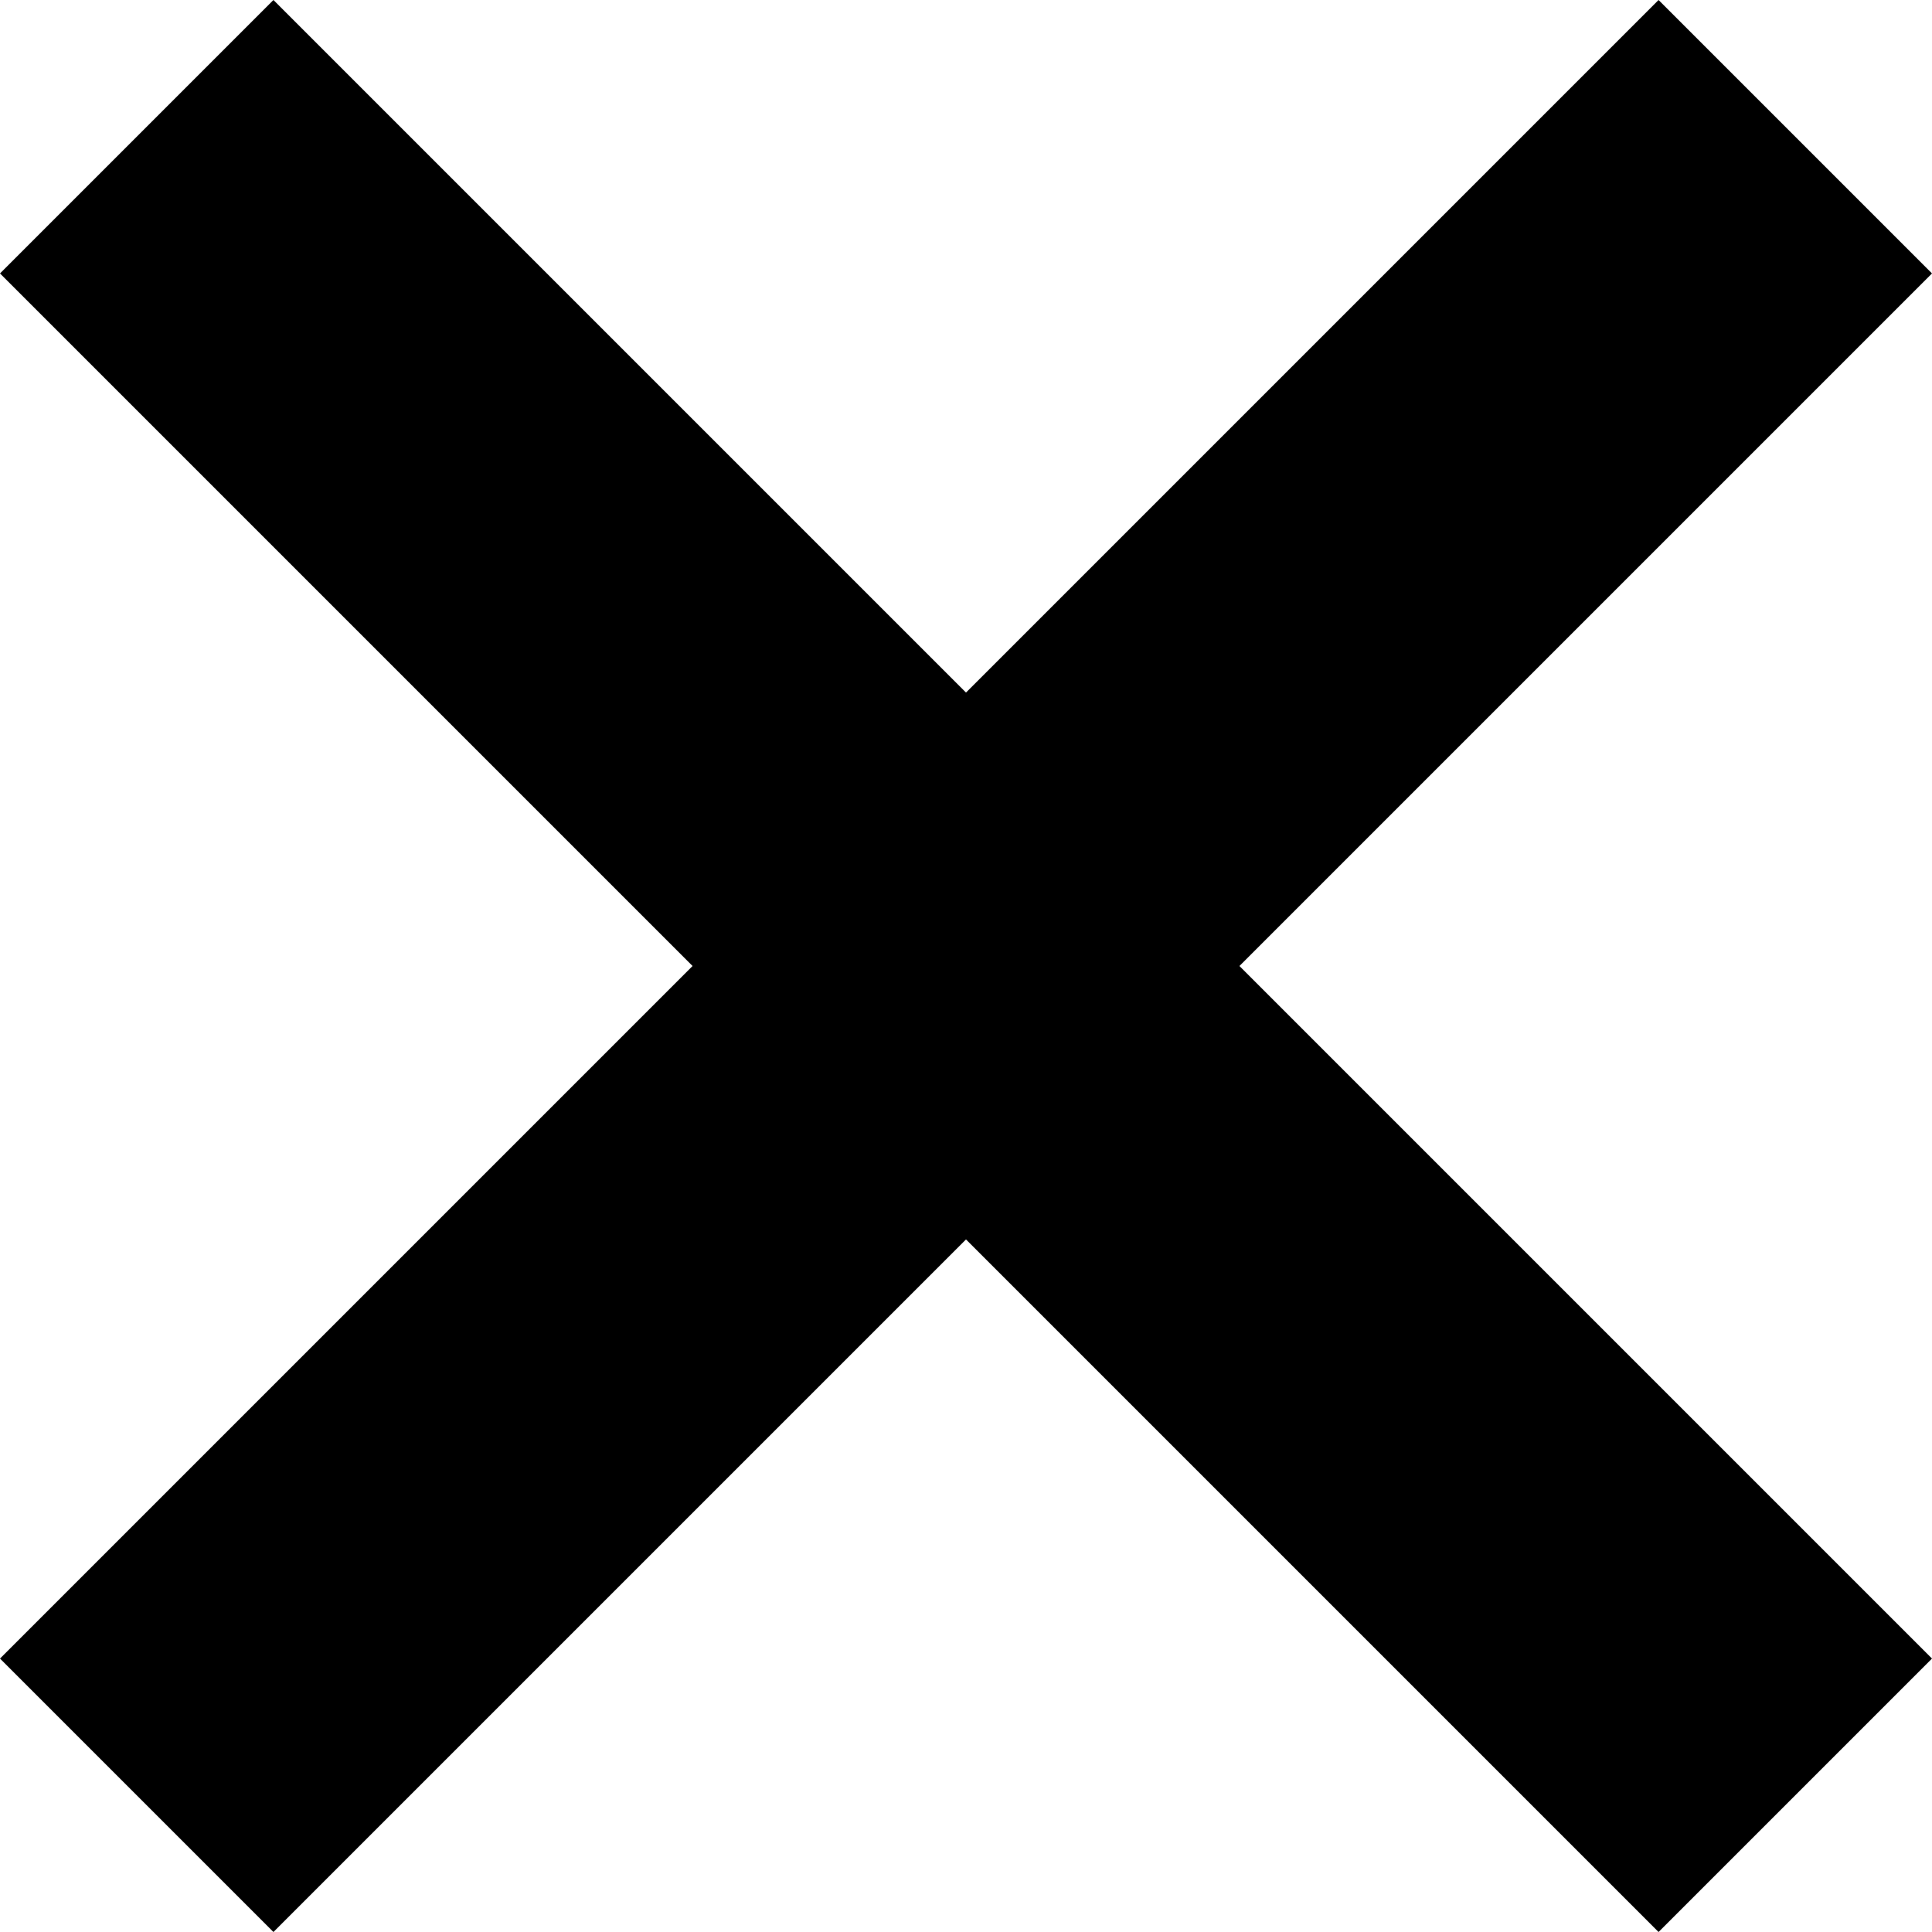 <?xml version="1.0" encoding="UTF-8"?>
<svg width="15px" height="15px" viewBox="0 0 15 15" version="1.1" xmlns="http://www.w3.org/2000/svg" xmlns:xlink="http://www.w3.org/1999/xlink">
    <!-- Generator: Sketch 48.1 (47250) - http://www.bohemiancoding.com/sketch -->
    <title>Shape</title>
    <desc>Created with Sketch.</desc>
    <defs></defs>
    <g id="Desktop_mobile" stroke="none" stroke-width="1" fill="none" fill-rule="evenodd" transform="translate(-695, -275)">
        <g id="Group-3" transform="translate(302, 262)" fill="#000000" fill-rule="nonzero">
            <g id="Group-15" transform="translate(380, 0)">
                <polygon id="Shape" points="25.877 13 20.5 18.377 15.123 13 13 15.123 18.377 20.5 13 25.877 15.123 28 20.5 22.623 25.877 28 28 25.877 22.623 20.5 28 15.123"></polygon>
            </g>
        </g>
    </g>
</svg>